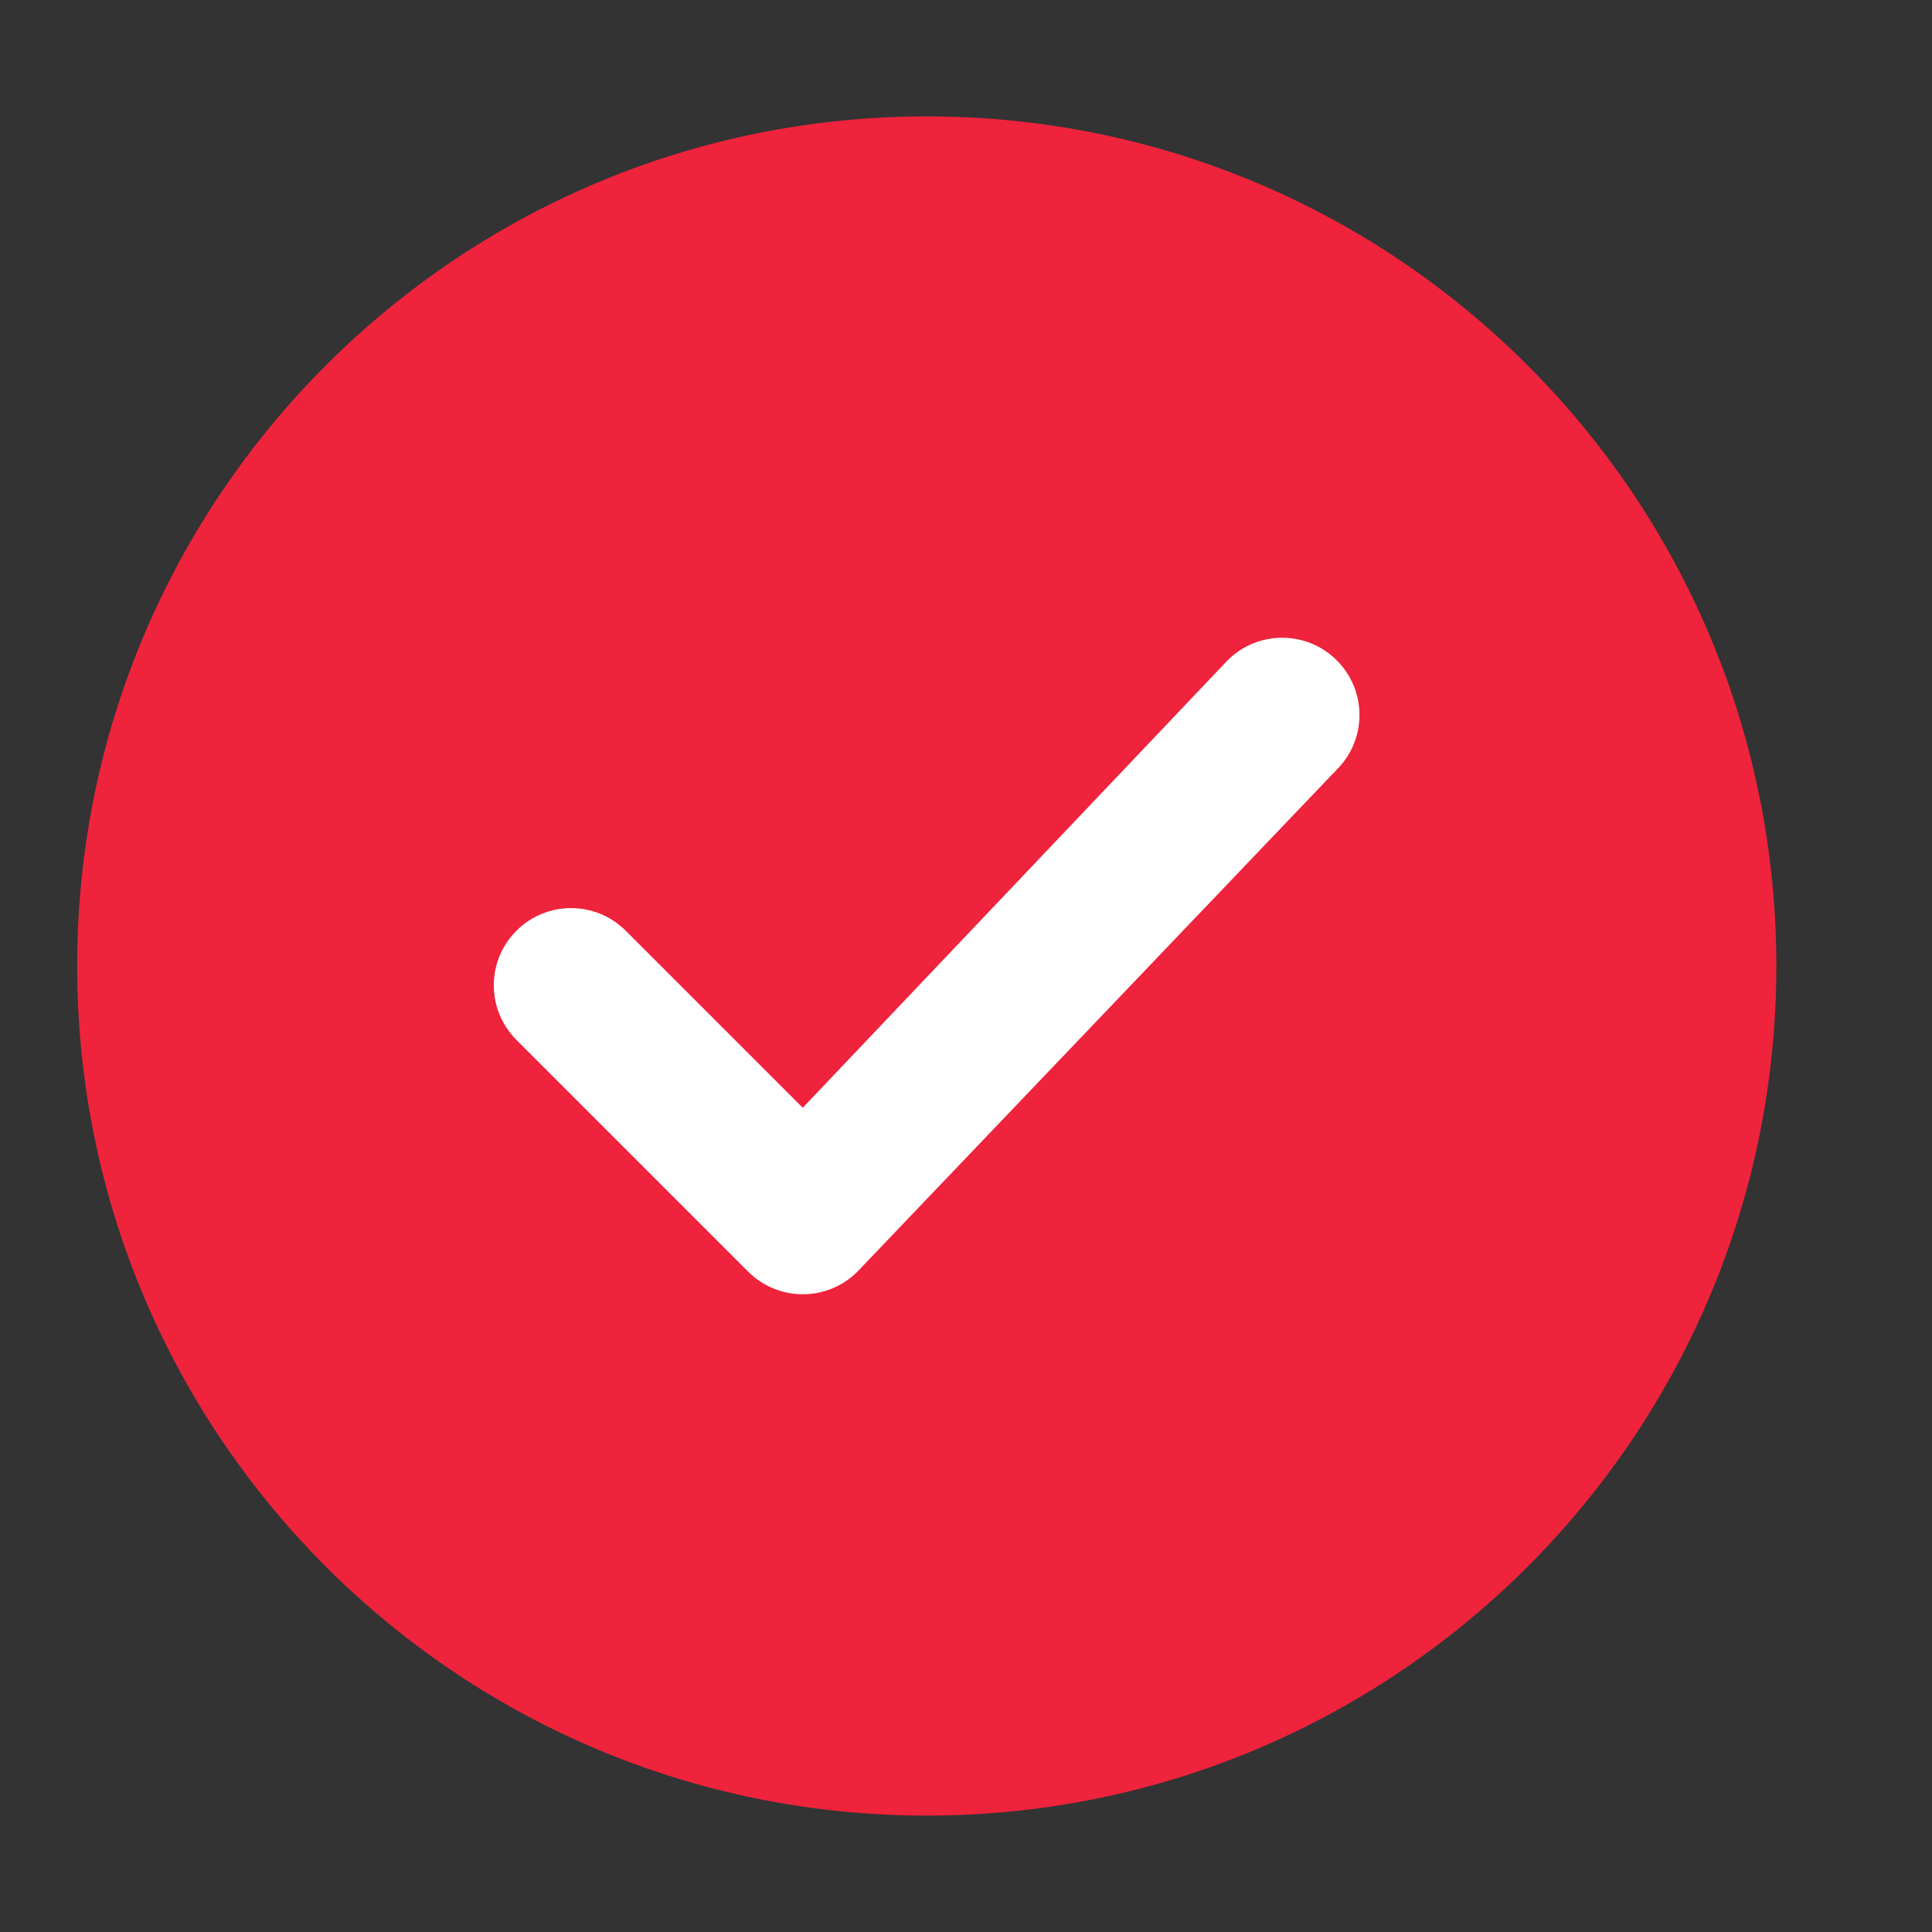 <svg width="16" height="16" viewBox="0 0 16 16" fill="none" xmlns="http://www.w3.org/2000/svg">
<rect x="0" y="0" width="16" height="16" fill="#333333" stroke="none"/>
<g id="circle check full" clip-path="url(#clip0_848_6848)">
<g id="Group">
<path id="Vector (Stroke)" fill-rule="evenodd" clip-rule="evenodd" d="M0.639 8C0.639 4.114 3.789 0.964 7.675 0.964C11.561 0.964 14.711 4.114 14.711 8C14.711 11.886 11.561 15.036 7.675 15.036C3.789 15.036 0.639 11.886 0.639 8Z" fill="#EF233C"/>
<path id="Vector (Stroke)_2" fill-rule="evenodd" clip-rule="evenodd" d="M11.071 5.469C11.321 5.719 11.321 6.124 11.071 6.373L7.101 10.531C6.851 10.781 6.446 10.781 6.196 10.531L4.277 8.612C4.027 8.362 4.027 7.957 4.277 7.708C4.527 7.458 4.932 7.458 5.182 7.708L6.648 9.174L10.166 5.469C10.416 5.219 10.821 5.219 11.071 5.469Z" fill="white"/>
</g>
</g>
<defs>
<clipPath id="clip0_848_6848">
<rect width="15.351" height="15.351" fill="white" transform="translate(0 0.324)"/>
</clipPath>
</defs>
</svg>
